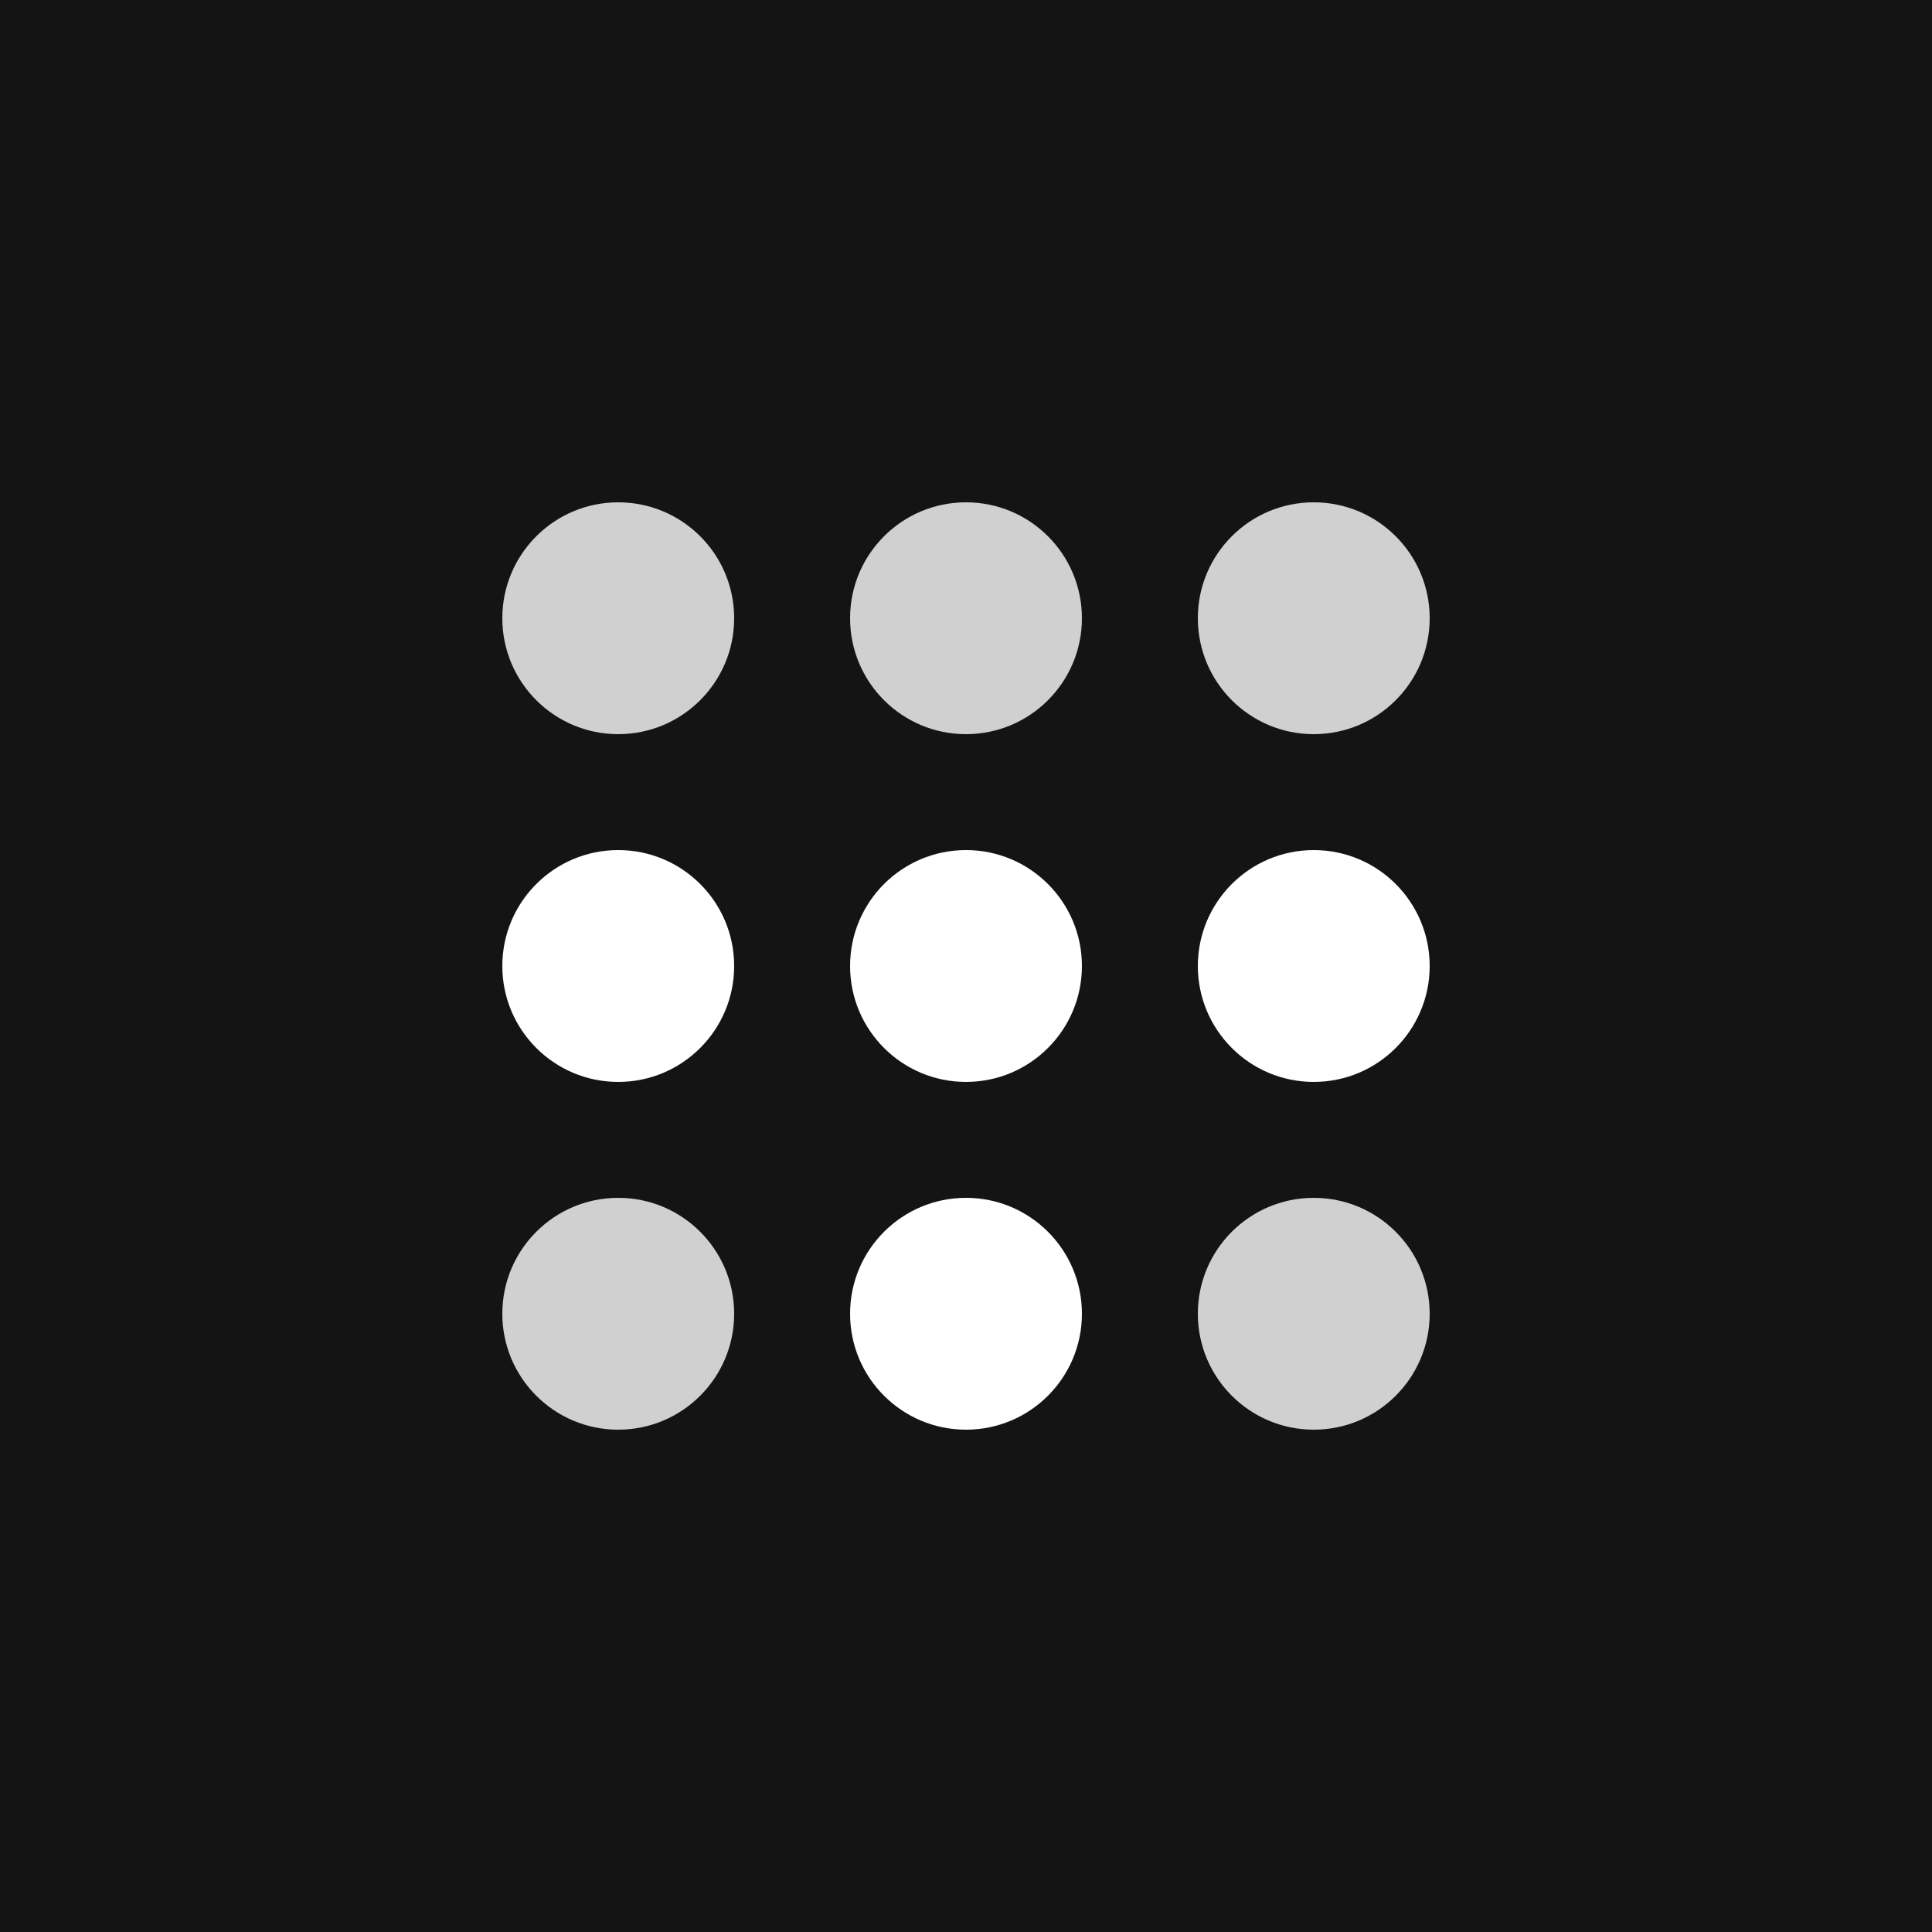 <svg width="50" height="50" viewBox="0 0 50 50" fill="none" xmlns="http://www.w3.org/2000/svg">
<rect width="50" height="50" fill="#141414"/>
<path d="M16 28C17.657 28 19 26.657 19 25C19 23.343 17.657 22 16 22C14.343 22 13 23.343 13 25C13 26.657 14.343 28 16 28Z" fill="white"/>
<path d="M25 28C26.657 28 28 26.657 28 25C28 23.343 26.657 22 25 22C23.343 22 22 23.343 22 25C22 26.657 23.343 28 25 28Z" fill="white"/>
<path d="M16 37C17.657 37 19 35.657 19 34C19 32.343 17.657 31 16 31C14.343 31 13 32.343 13 34C13 35.657 14.343 37 16 37Z" fill="#D0D0D0"/>
<path d="M34 37C35.657 37 37 35.657 37 34C37 32.343 35.657 31 34 31C32.343 31 31 32.343 31 34C31 35.657 32.343 37 34 37Z" fill="#D0D0D0"/>
<path d="M25 37C26.657 37 28 35.657 28 34C28 32.343 26.657 31 25 31C23.343 31 22 32.343 22 34C22 35.657 23.343 37 25 37Z" fill="white"/>
<path d="M34 28C35.657 28 37 26.657 37 25C37 23.343 35.657 22 34 22C32.343 22 31 23.343 31 25C31 26.657 32.343 28 34 28Z" fill="white"/>
<path d="M16 19C17.657 19 19 17.657 19 16C19 14.343 17.657 13 16 13C14.343 13 13 14.343 13 16C13 17.657 14.343 19 16 19Z" fill="#D0D0D0"/>
<path d="M25 19C26.657 19 28 17.657 28 16C28 14.343 26.657 13 25 13C23.343 13 22 14.343 22 16C22 17.657 23.343 19 25 19Z" fill="#D0D0D0"/>
<path d="M34 19C35.657 19 37 17.657 37 16C37 14.343 35.657 13 34 13C32.343 13 31 14.343 31 16C31 17.657 32.343 19 34 19Z" fill="#D0D0D0"/>
</svg>
